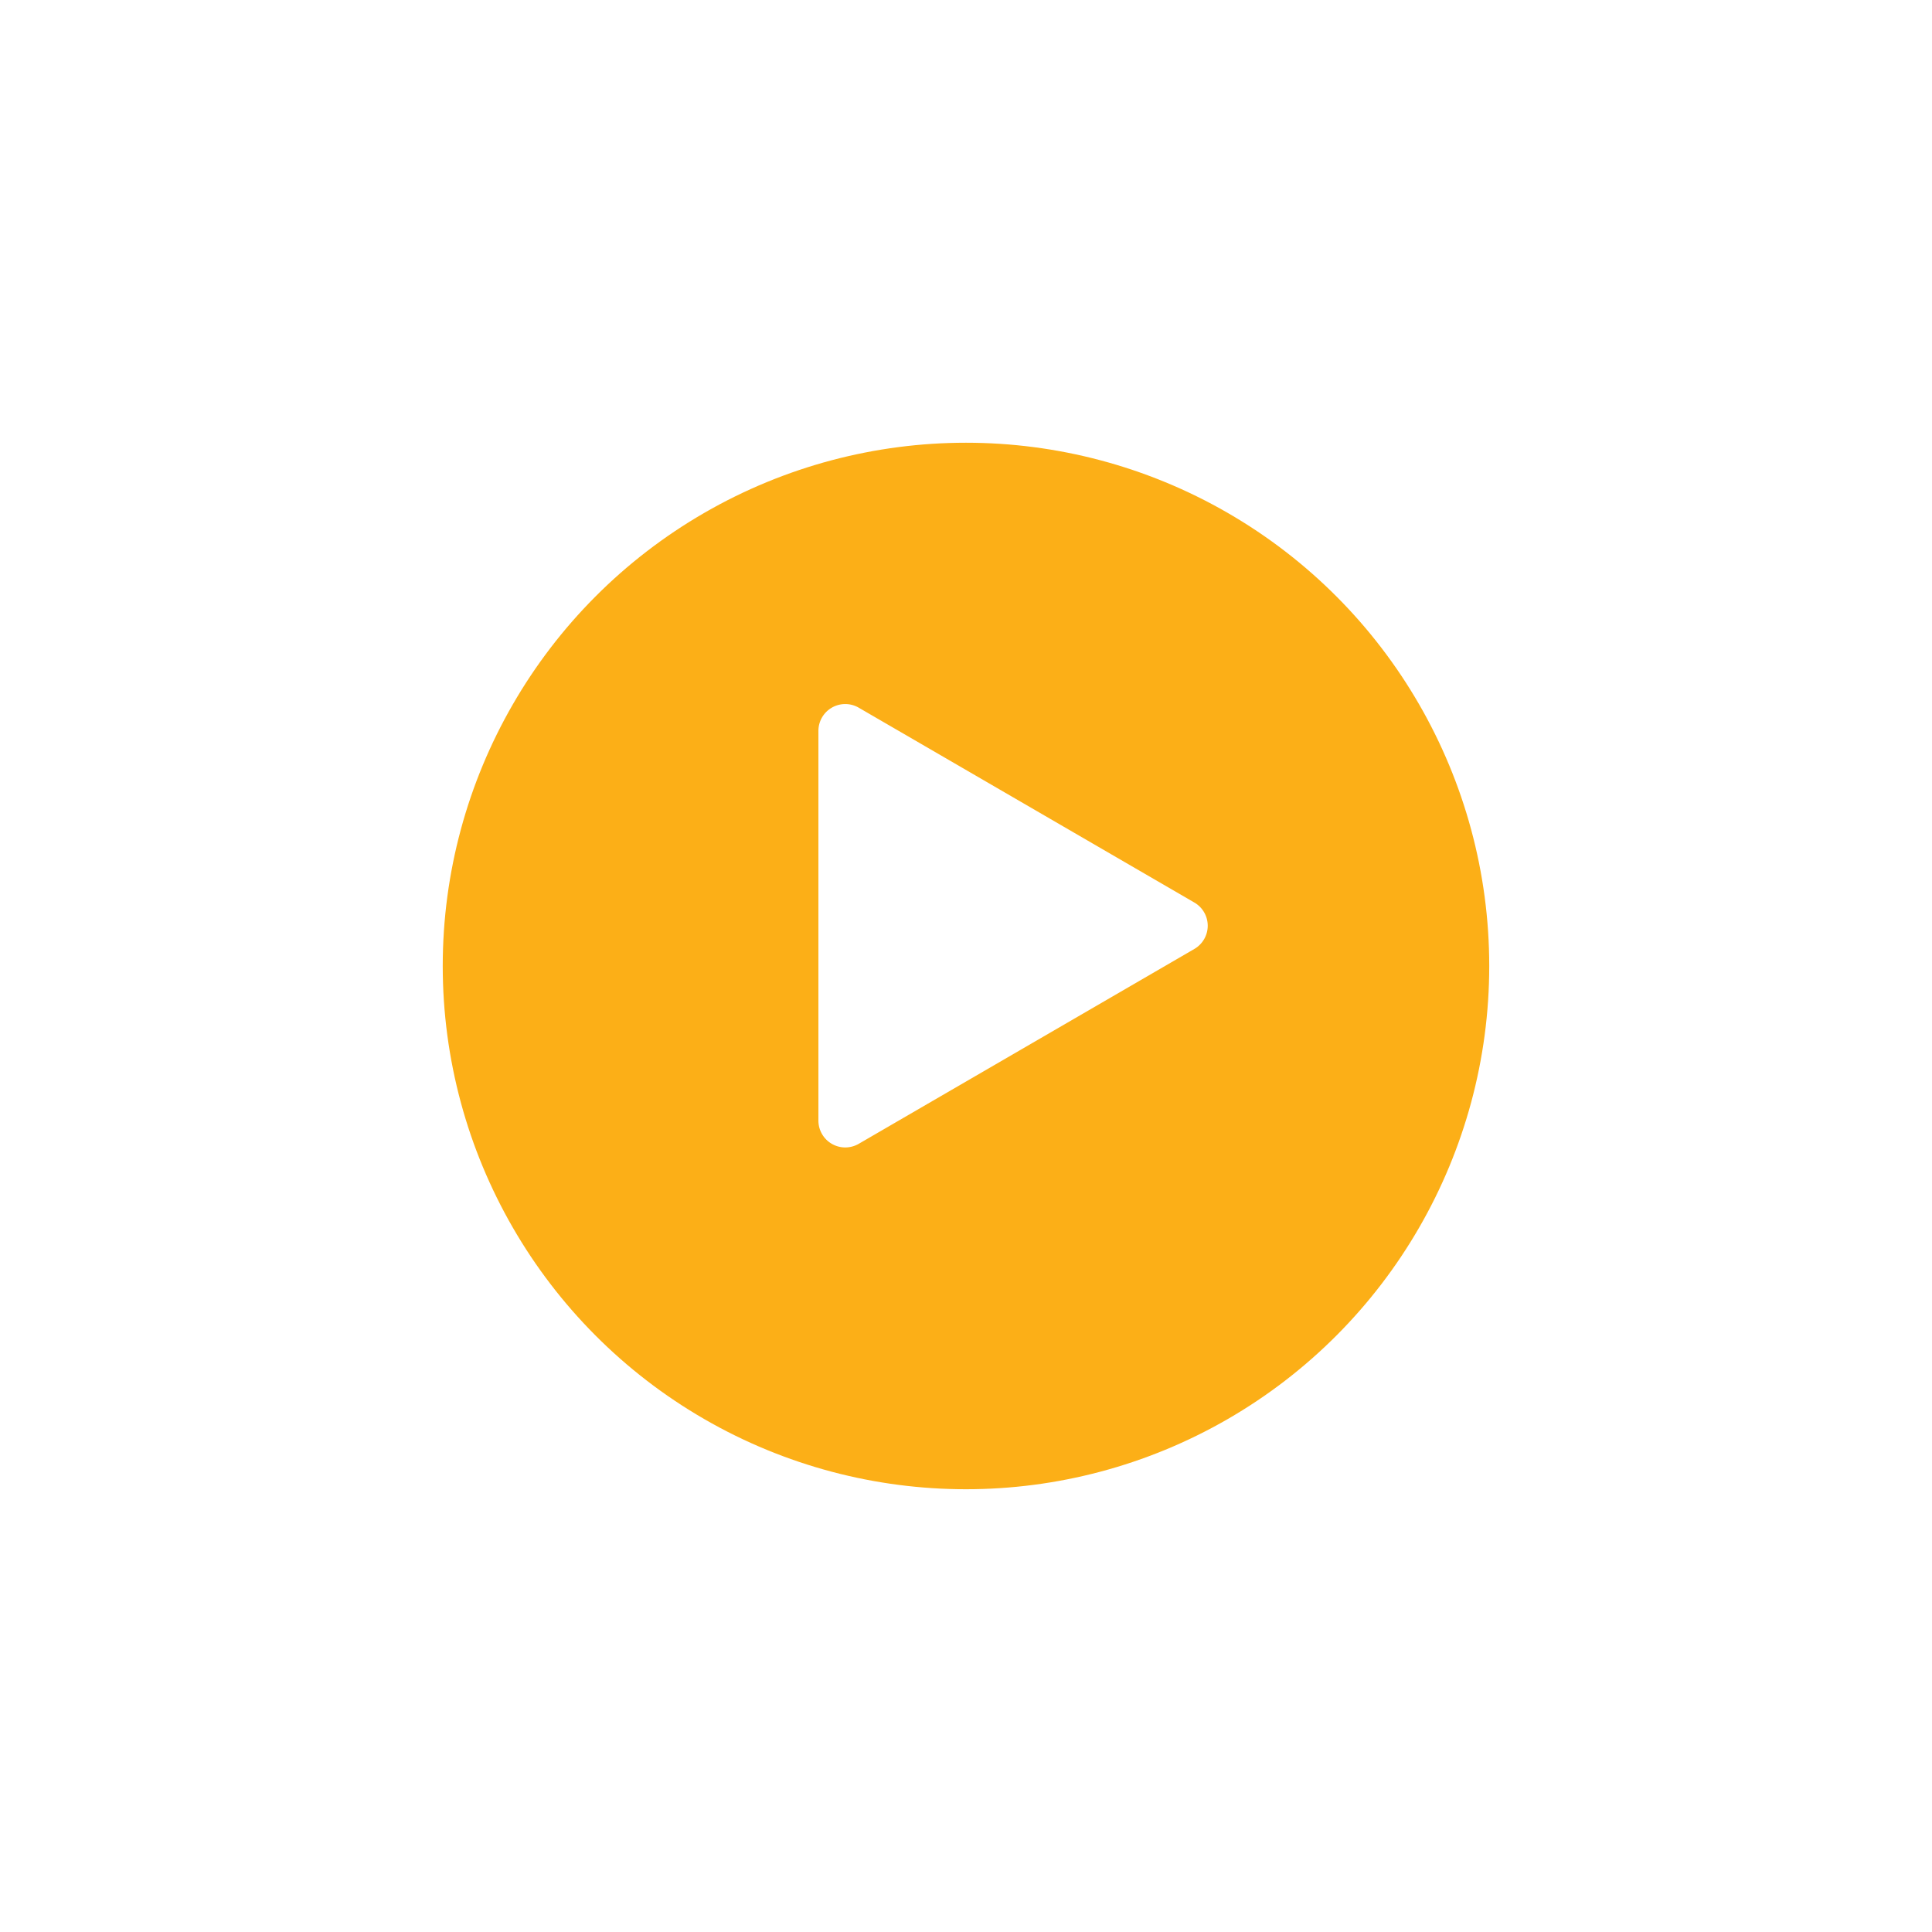 <svg xmlns="http://www.w3.org/2000/svg" xmlns:xlink="http://www.w3.org/1999/xlink" width="144" height="144" viewBox="0 0 144 144">
  <defs>
    <filter id="Ellipse_5" x="0" y="0" width="144" height="144" filterUnits="userSpaceOnUse">
      <feOffset dy="3" input="SourceAlpha"/>
      <feGaussianBlur stdDeviation="11" result="blur"/>
      <feFlood flood-opacity="0.361"/>
      <feComposite operator="in" in2="blur"/>
      <feComposite in="SourceGraphic"/>
    </filter>
  </defs>
  <g id="Group_641" data-name="Group 641" transform="translate(-1278.711 -507.711)">
    <g transform="matrix(1, 0, 0, 1, 1278.71, 507.71)" filter="url(#Ellipse_5)">
      <circle id="Ellipse_5-2" data-name="Ellipse 5" cx="39" cy="39" r="39" transform="translate(33 30)" fill="#fcaf17"/>
    </g>
    <path id="Polygon_1" data-name="Polygon 1" d="M16.27,2.979a2,2,0,0,1,3.459,0L34.256,28a2,2,0,0,1-1.73,3H3.474a2,2,0,0,1-1.73-3Z" transform="translate(1370.711 558.711) rotate(90)" fill="#fff"/>
  </g>
</svg>
